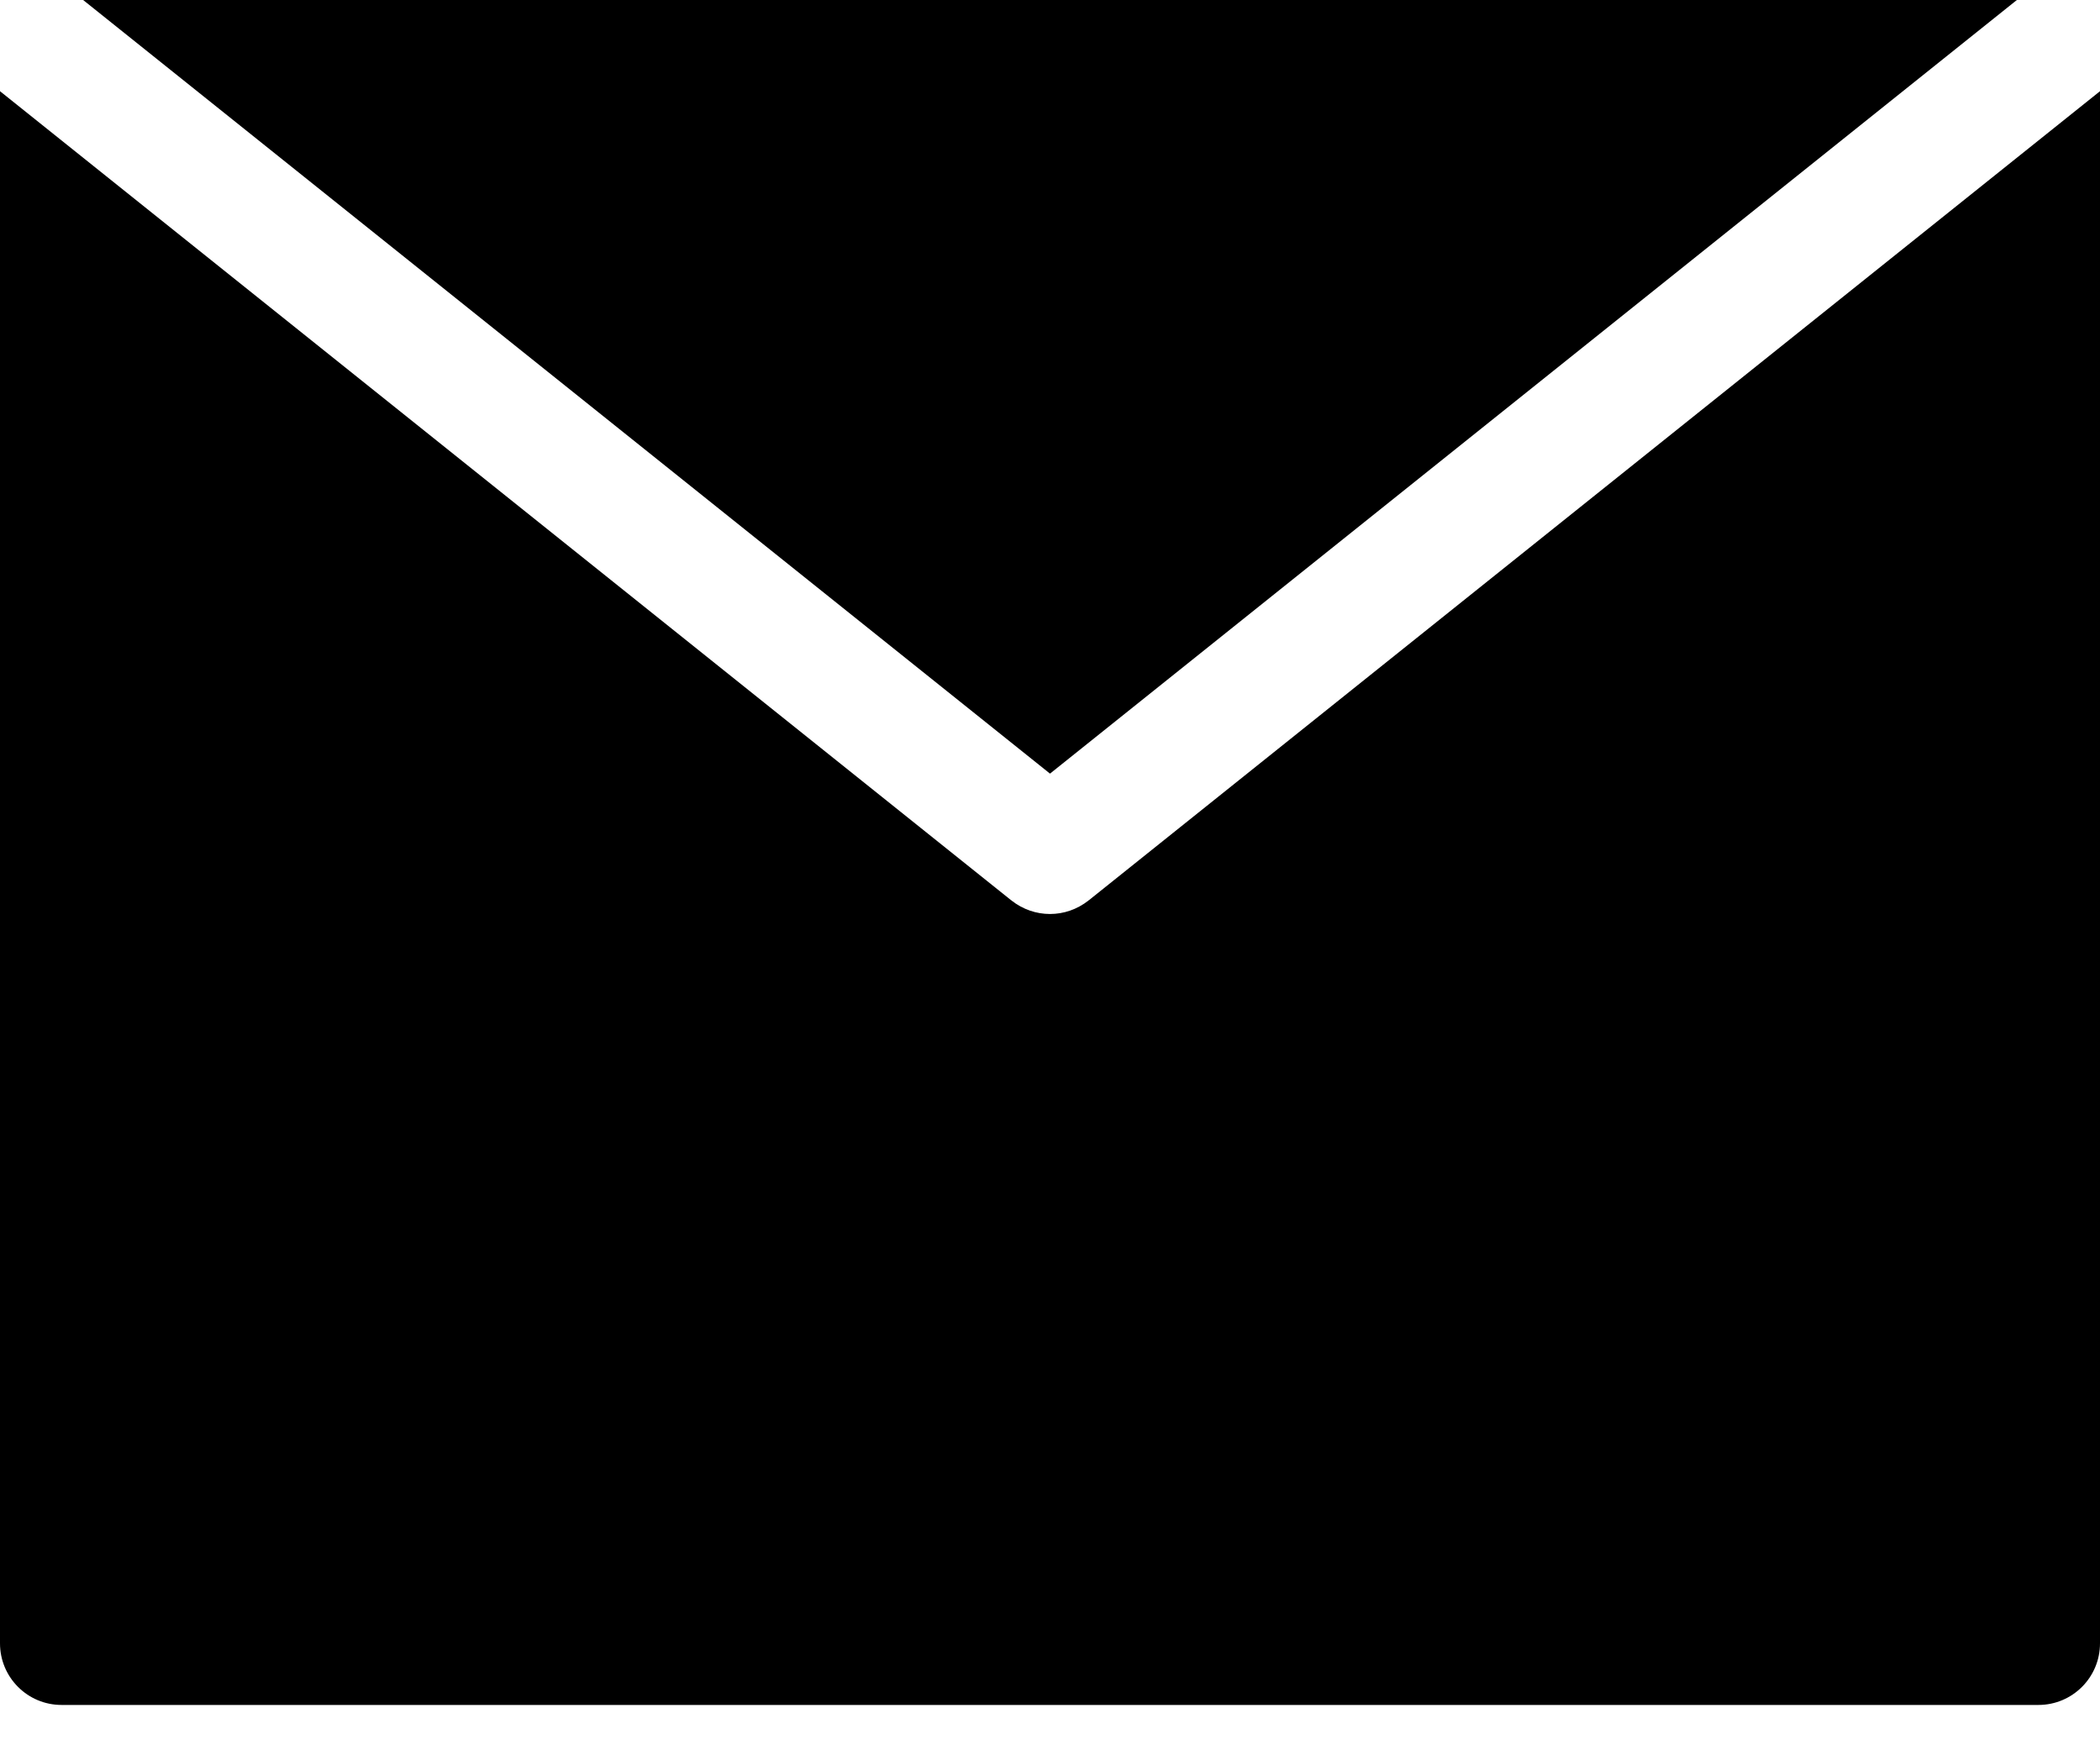 <svg width="12" height="10" viewBox="0 0 12 10" fill="none" xmlns="http://www.w3.org/2000/svg">
<path d="M0.475 0L6 4.42L11.525 0H0.475Z" fill="currentColor"/>
<path d="M6.22 5.145C6.155 5.196 6.078 5.222 6 5.222C5.922 5.222 5.845 5.196 5.78 5.145L0 0.521V9.389C0 9.583 0.157 9.741 0.352 9.741H11.648C11.843 9.741 12 9.583 12 9.389V0.521L6.22 5.145Z" fill="currentColor"/>
</svg>
